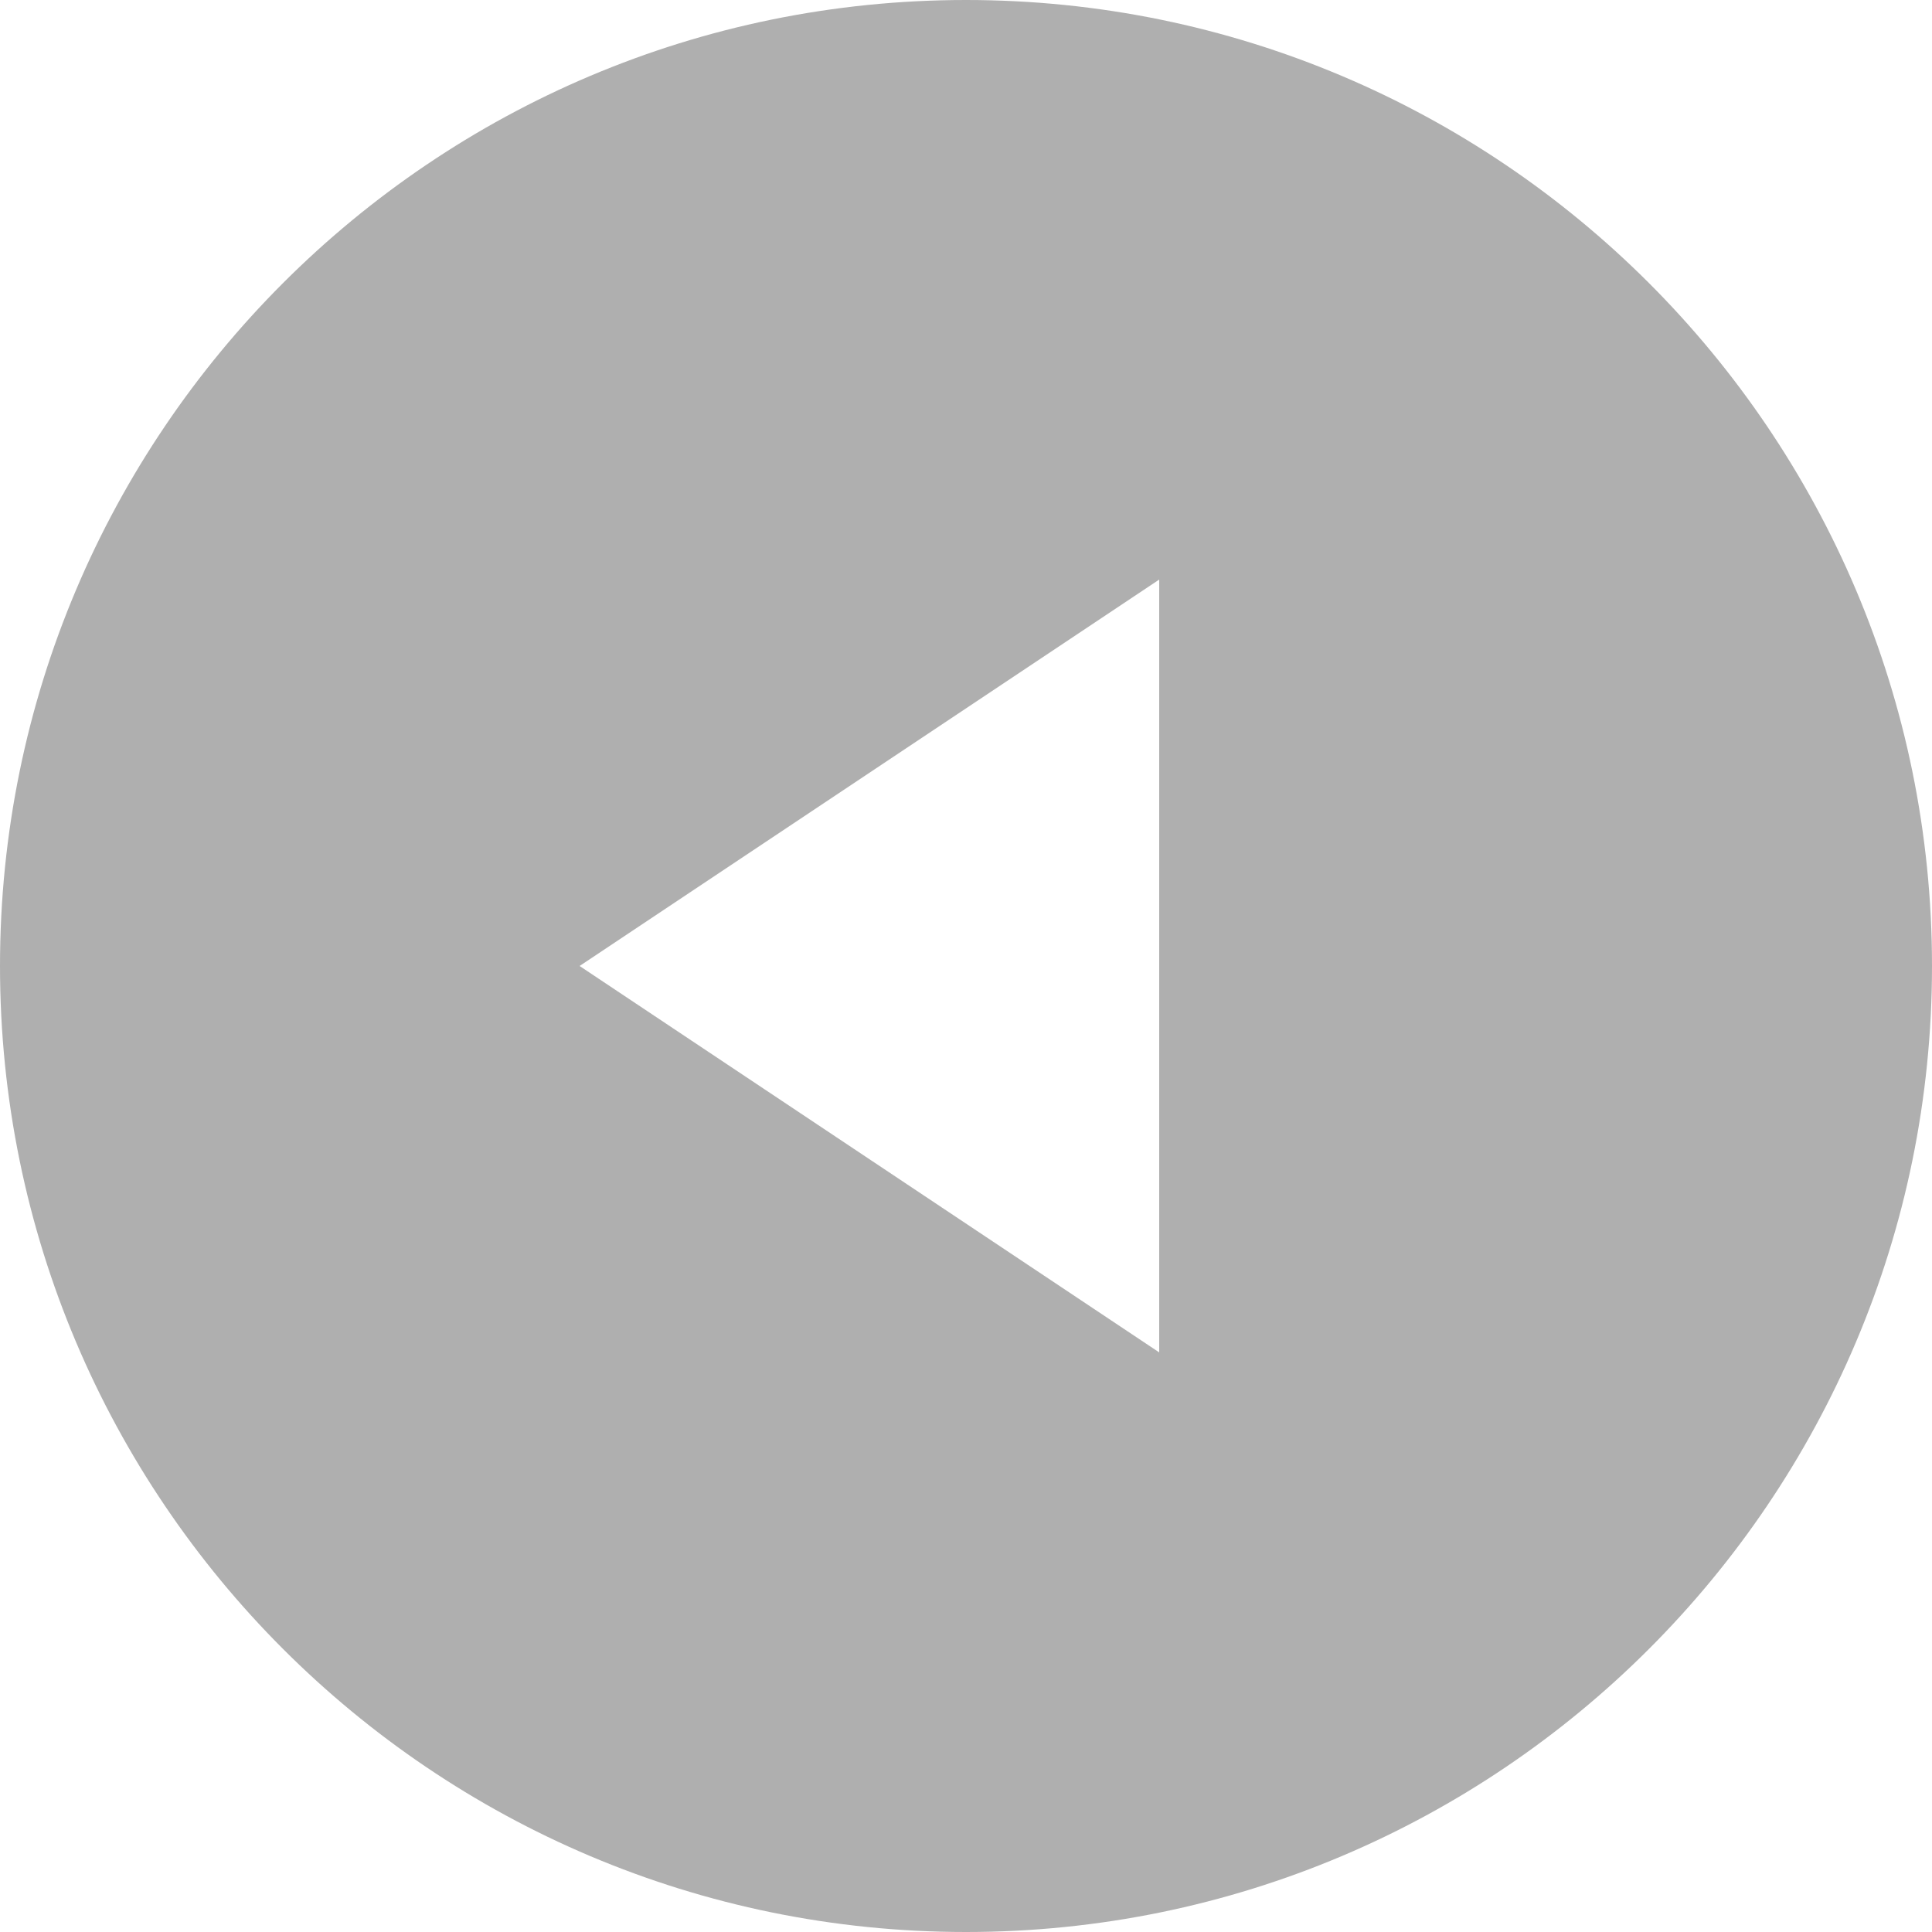 <?xml version="1.0" encoding="utf-8"?>
<!-- Generator: Adobe Illustrator 23.0.1, SVG Export Plug-In . SVG Version: 6.00 Build 0)  -->
<svg version="1.1" id="Layer_1" xmlns="http://www.w3.org/2000/svg" xmlns:xlink="http://www.w3.org/1999/xlink" x="0px" y="0px"
	 viewBox="0 0 20 20" style="width:20px;height:20px;enable-background:new 0 0 20 20;" xml:space="preserve">
<style type="text/css">
	.st0{fill:#afafaf;}
</style>
<path class="st0" d="M10,20c5.52,0,10-4.48,10-10c0-5.52-4.48-10-10-10C4.48,0,0,4.48,0,10C0,15.52,4.48,20,10,20z M12,6v8l-6-4
	L12,6z"/>
</svg>

